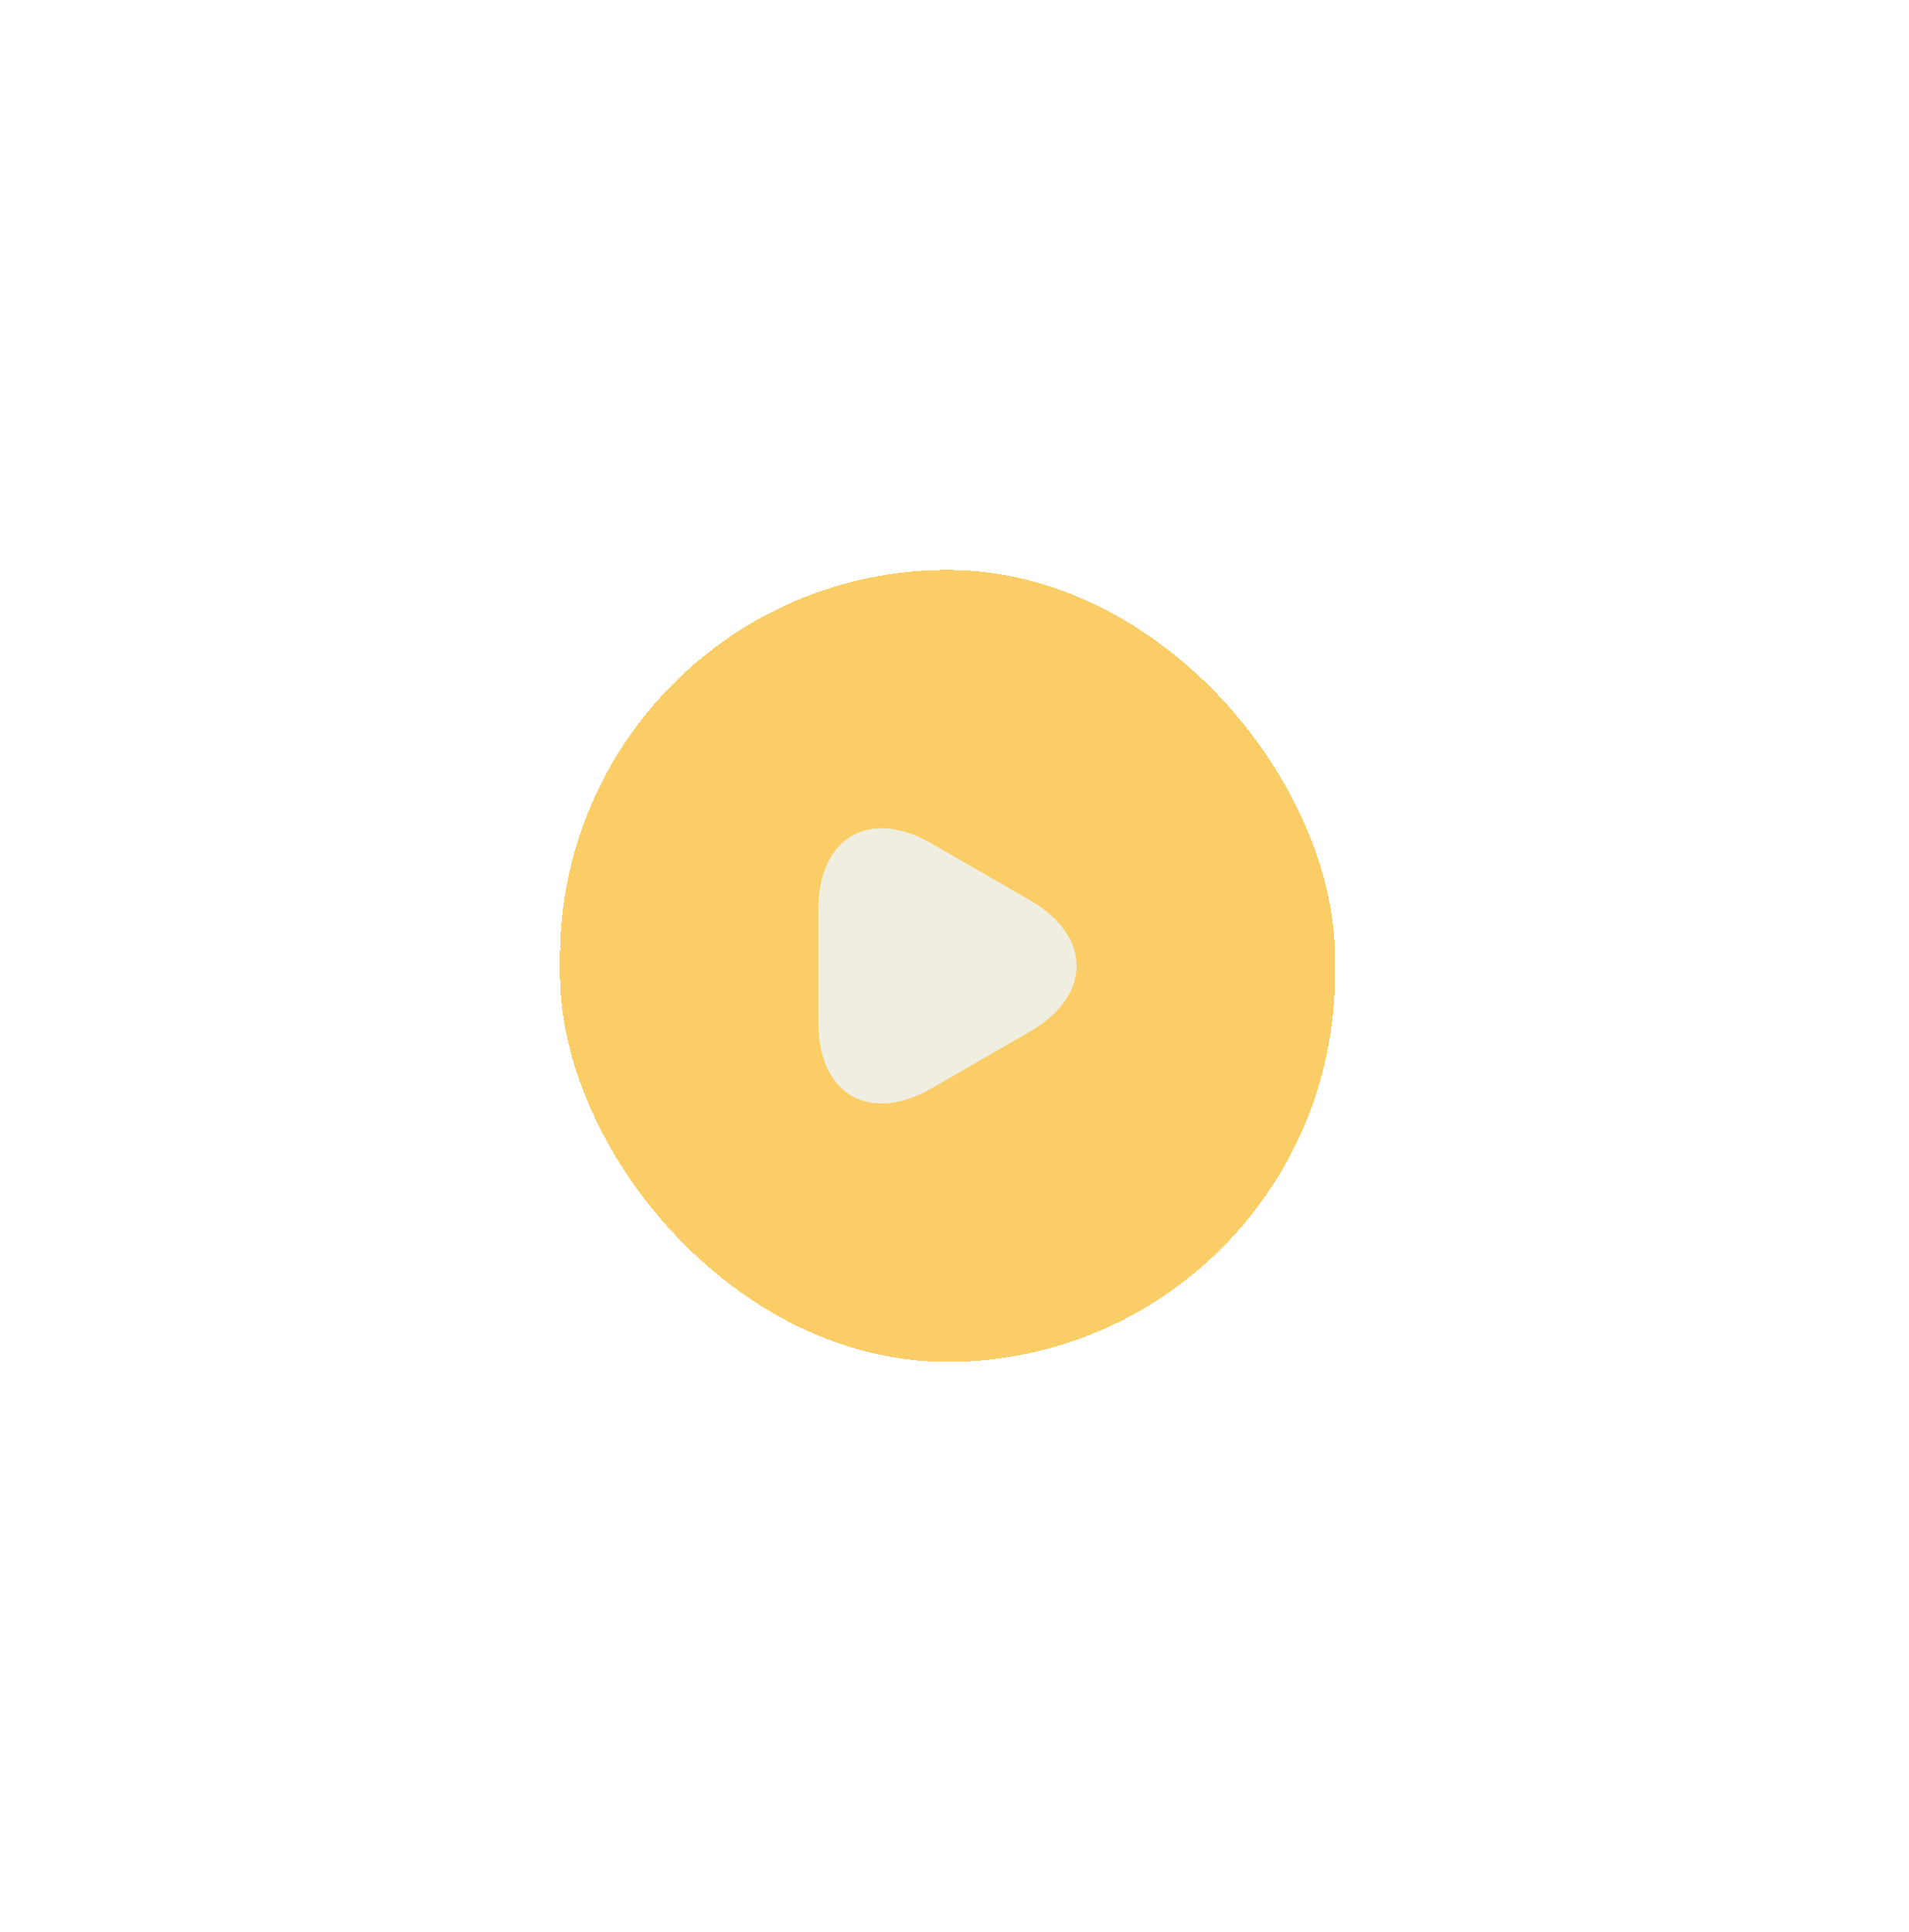 <svg width="84" height="85" viewBox="0 0 84 85" fill="none" xmlns="http://www.w3.org/2000/svg">
    <g filter="url(#filter0_d_100_378)">
        <rect x="24.642" y="25.078" width="34.1" height="34.844" rx="17.05" fill="#FACD66" shape-rendering="crispEdges"/>
        <path d="M36.008 42.5V40.019C36.008 36.835 38.262 35.532 41.012 37.124L43.162 38.365L45.313 39.605C48.062 41.197 48.062 43.803 45.313 45.395L43.162 46.635L41.012 47.876C38.262 49.468 36.008 48.165 36.008 44.981V42.5Z" fill="#EFEEE0"/>
    </g>
    <defs>
        <filter id="filter0_d_100_378" x="0.09" y="0.526" width="83.204" height="83.948" filterUnits="userSpaceOnUse" color-interpolation-filters="sRGB">
            <feFlood flood-opacity="0" result="BackgroundImageFix"/>
            <feColorMatrix in="SourceAlpha" type="matrix" values="0 0 0 0 0 0 0 0 0 0 0 0 0 0 0 0 0 0 127 0" result="hardAlpha"/>
            <feOffset/>
            <feGaussianBlur stdDeviation="12.276" />
            <feComposite in2="hardAlpha" operator="out" />
            <feColorMatrix type="matrix" values="0 0 0 0 1 0 0 0 0 1 0 0 0 0 1 0 0 0 0.3 0" />
            <feBlend mode="normal" in2="BackgroundImageFix" result="effect1_dropShadow_100_378" />
            <feBlend mode="normal" in="SourceGraphic" in2="effect1_dropShadow_100_378" result="shape" />
        </filter>
    </defs>
</svg>
